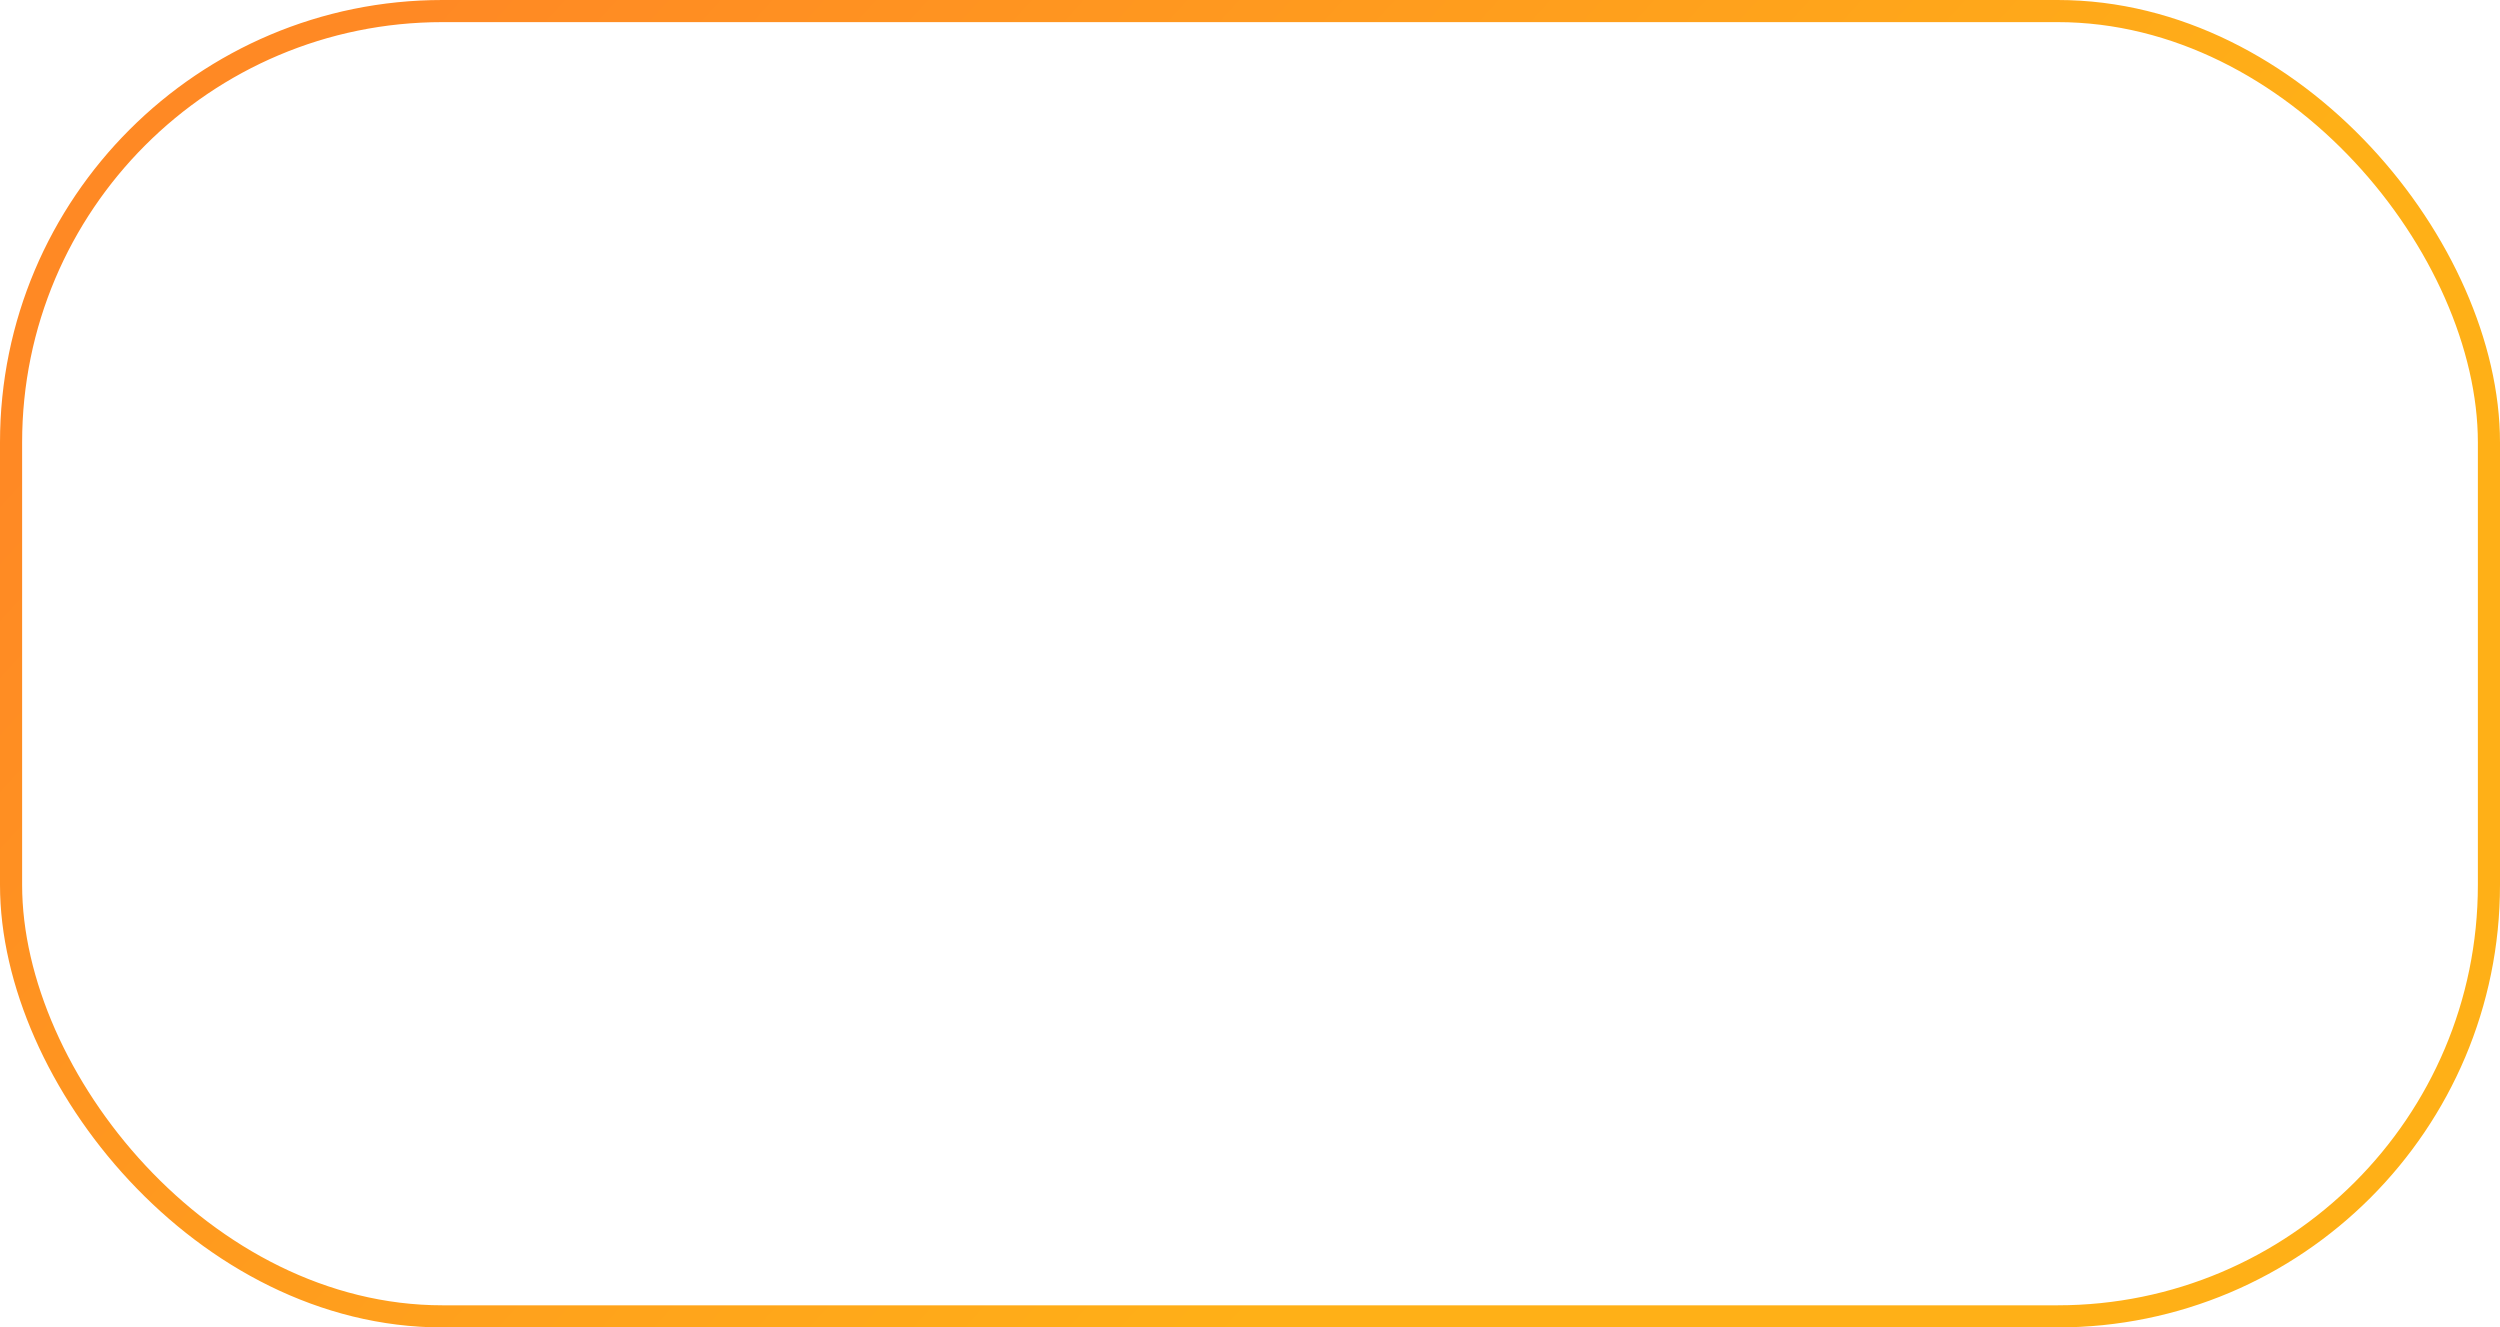 <svg width="113" height="60" viewBox="0 0 113 60" fill="none" xmlns="http://www.w3.org/2000/svg">
<rect x="0.5" y="0.5" width="112" height="59" rx="19.5" stroke="url(#paint0_linear_2_13)"/>
<defs>
<linearGradient id="paint0_linear_2_13" x1="6.5" y1="14.5" x2="56.5" y2="60" gradientUnits="userSpaceOnUse">
<stop stop-color="#FF8924"/>
<stop offset="1" stop-color="#FFB017"/>
</linearGradient>
</defs>
</svg>
